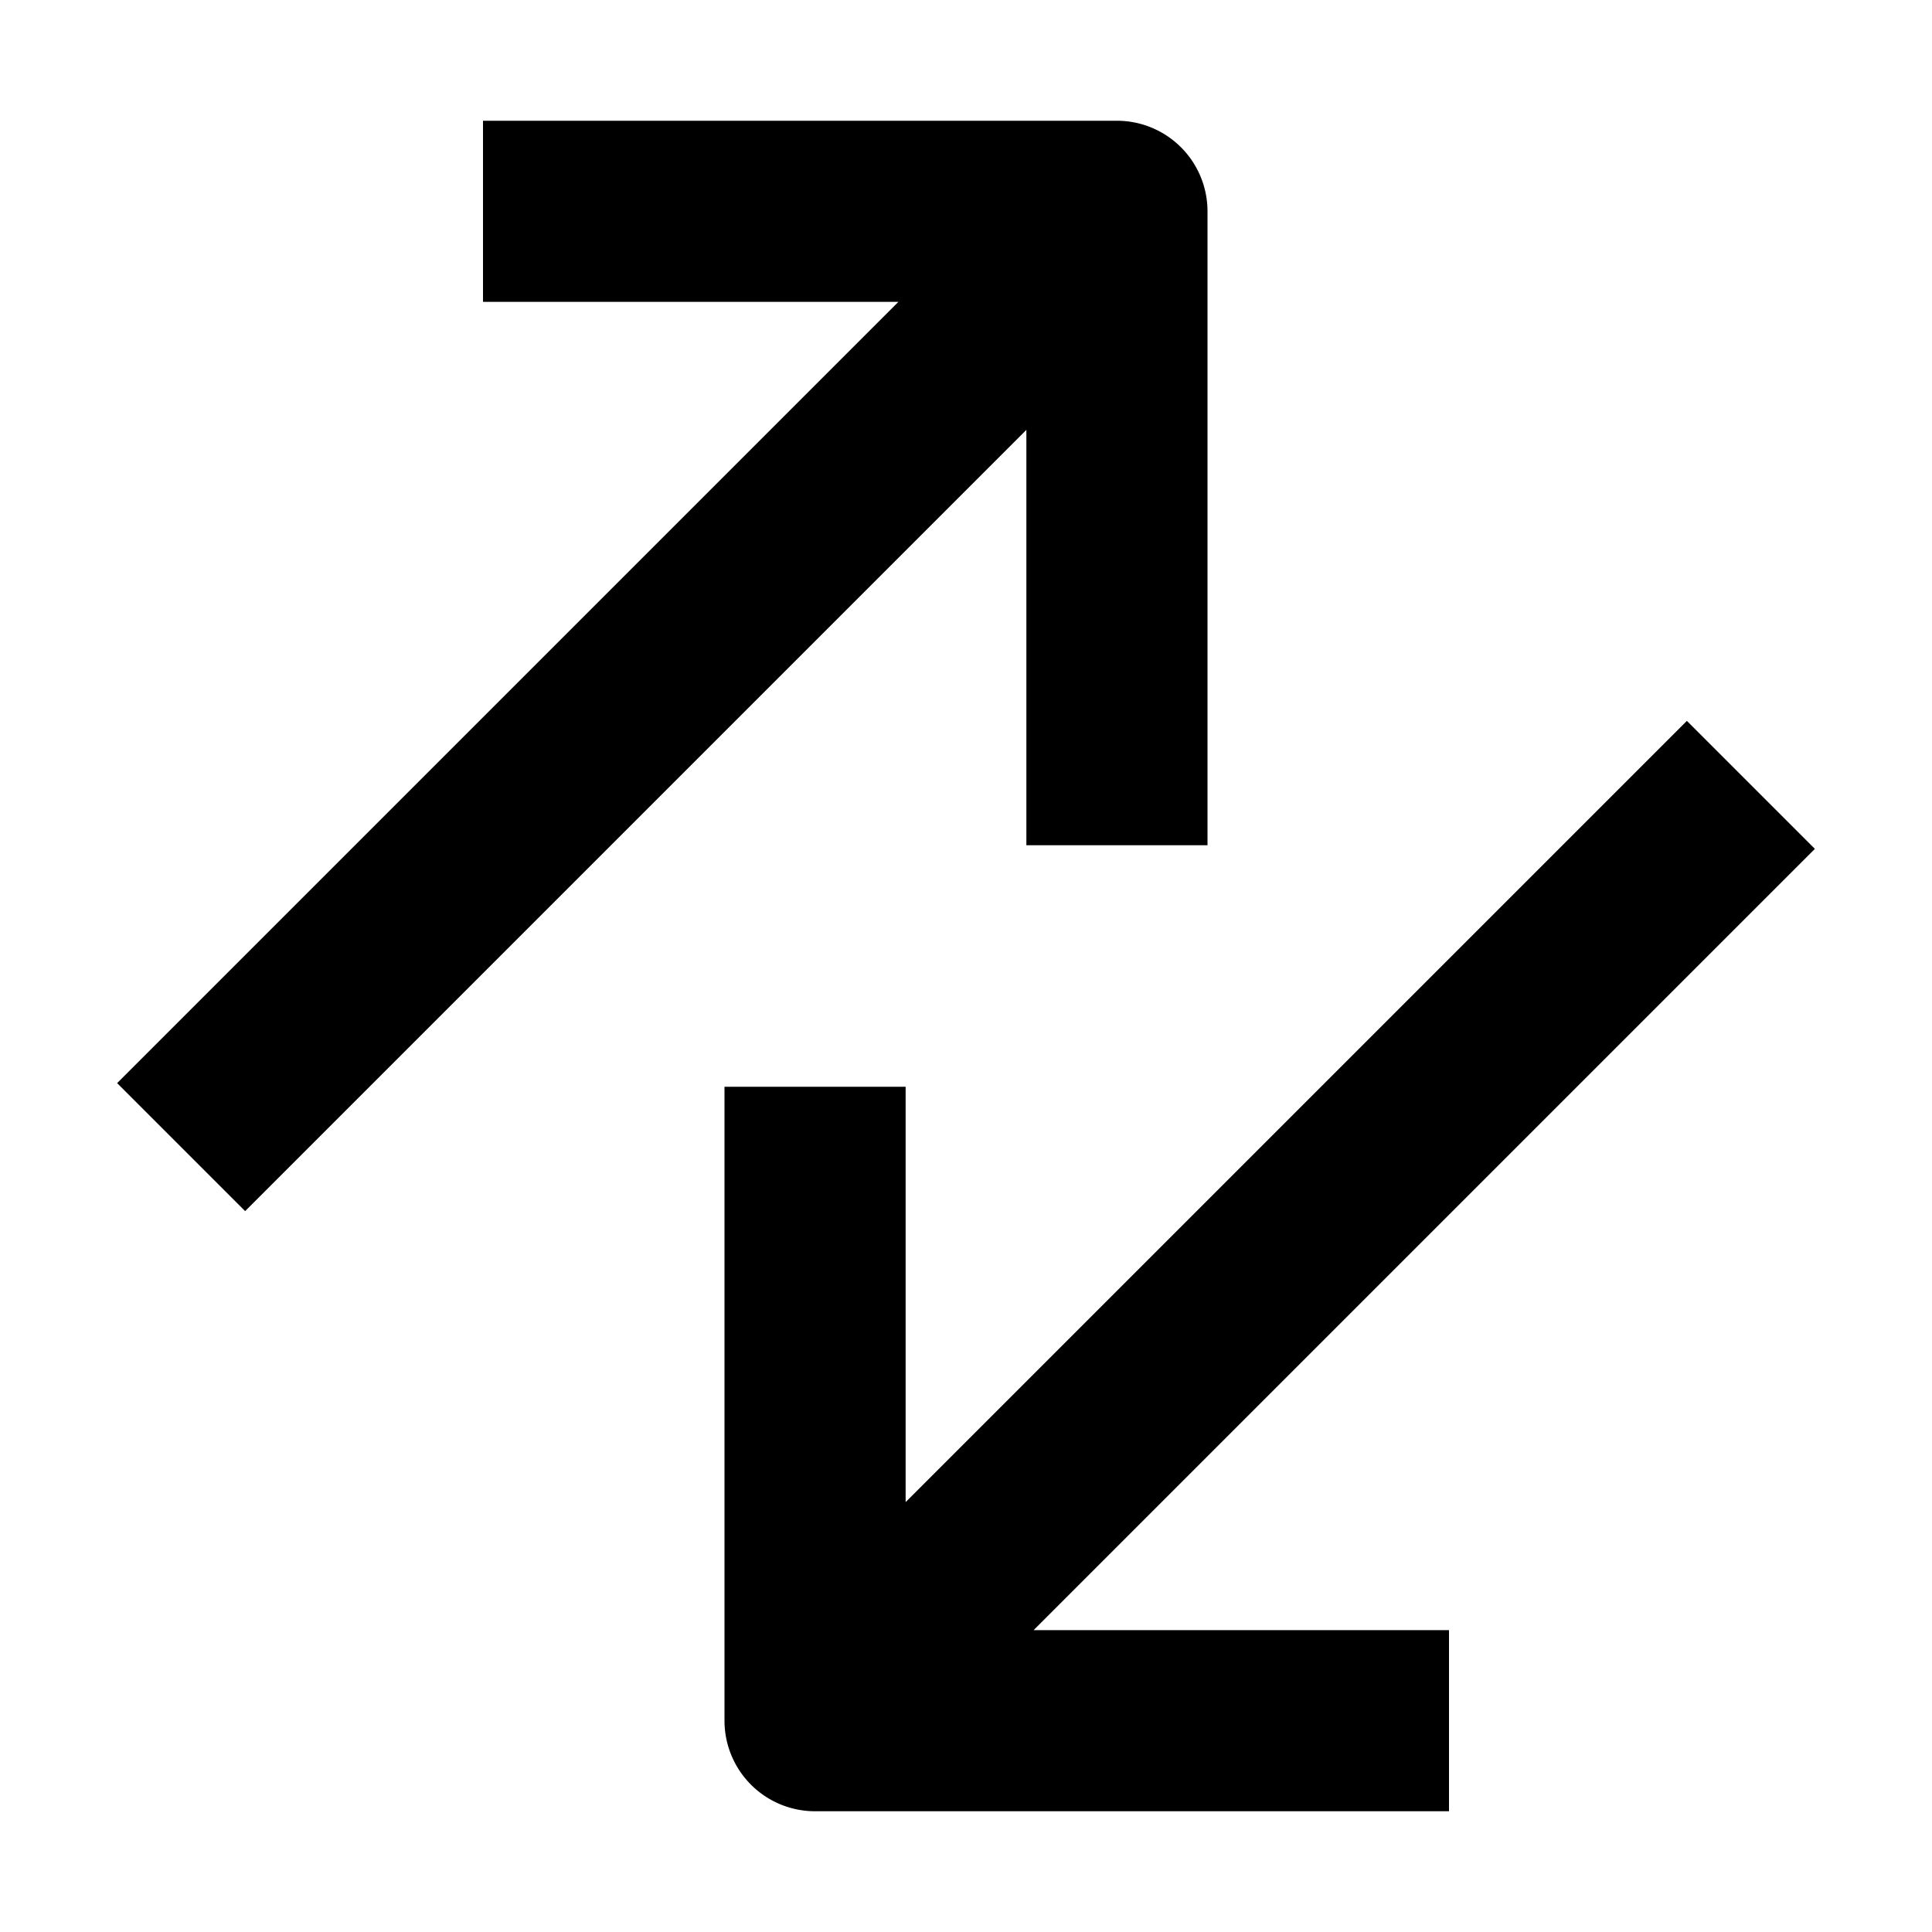 <svg width="16" height="16" fill="none" viewBox="0 0 16 16"><path fill="currentcolor" fill-rule="evenodd" d="M4 1h5.25a.75.75 0 0 1 .75.75V7H8.5V3.56l-6.47 6.47L.97 8.97 7.44 2.5H4zm3.5 11.44 6.47-6.47 1.06 1.06-6.47 6.47H12V15H6.75a.75.75 0 0 1-.75-.75V9h1.5z" clip-rule="evenodd"/></svg>